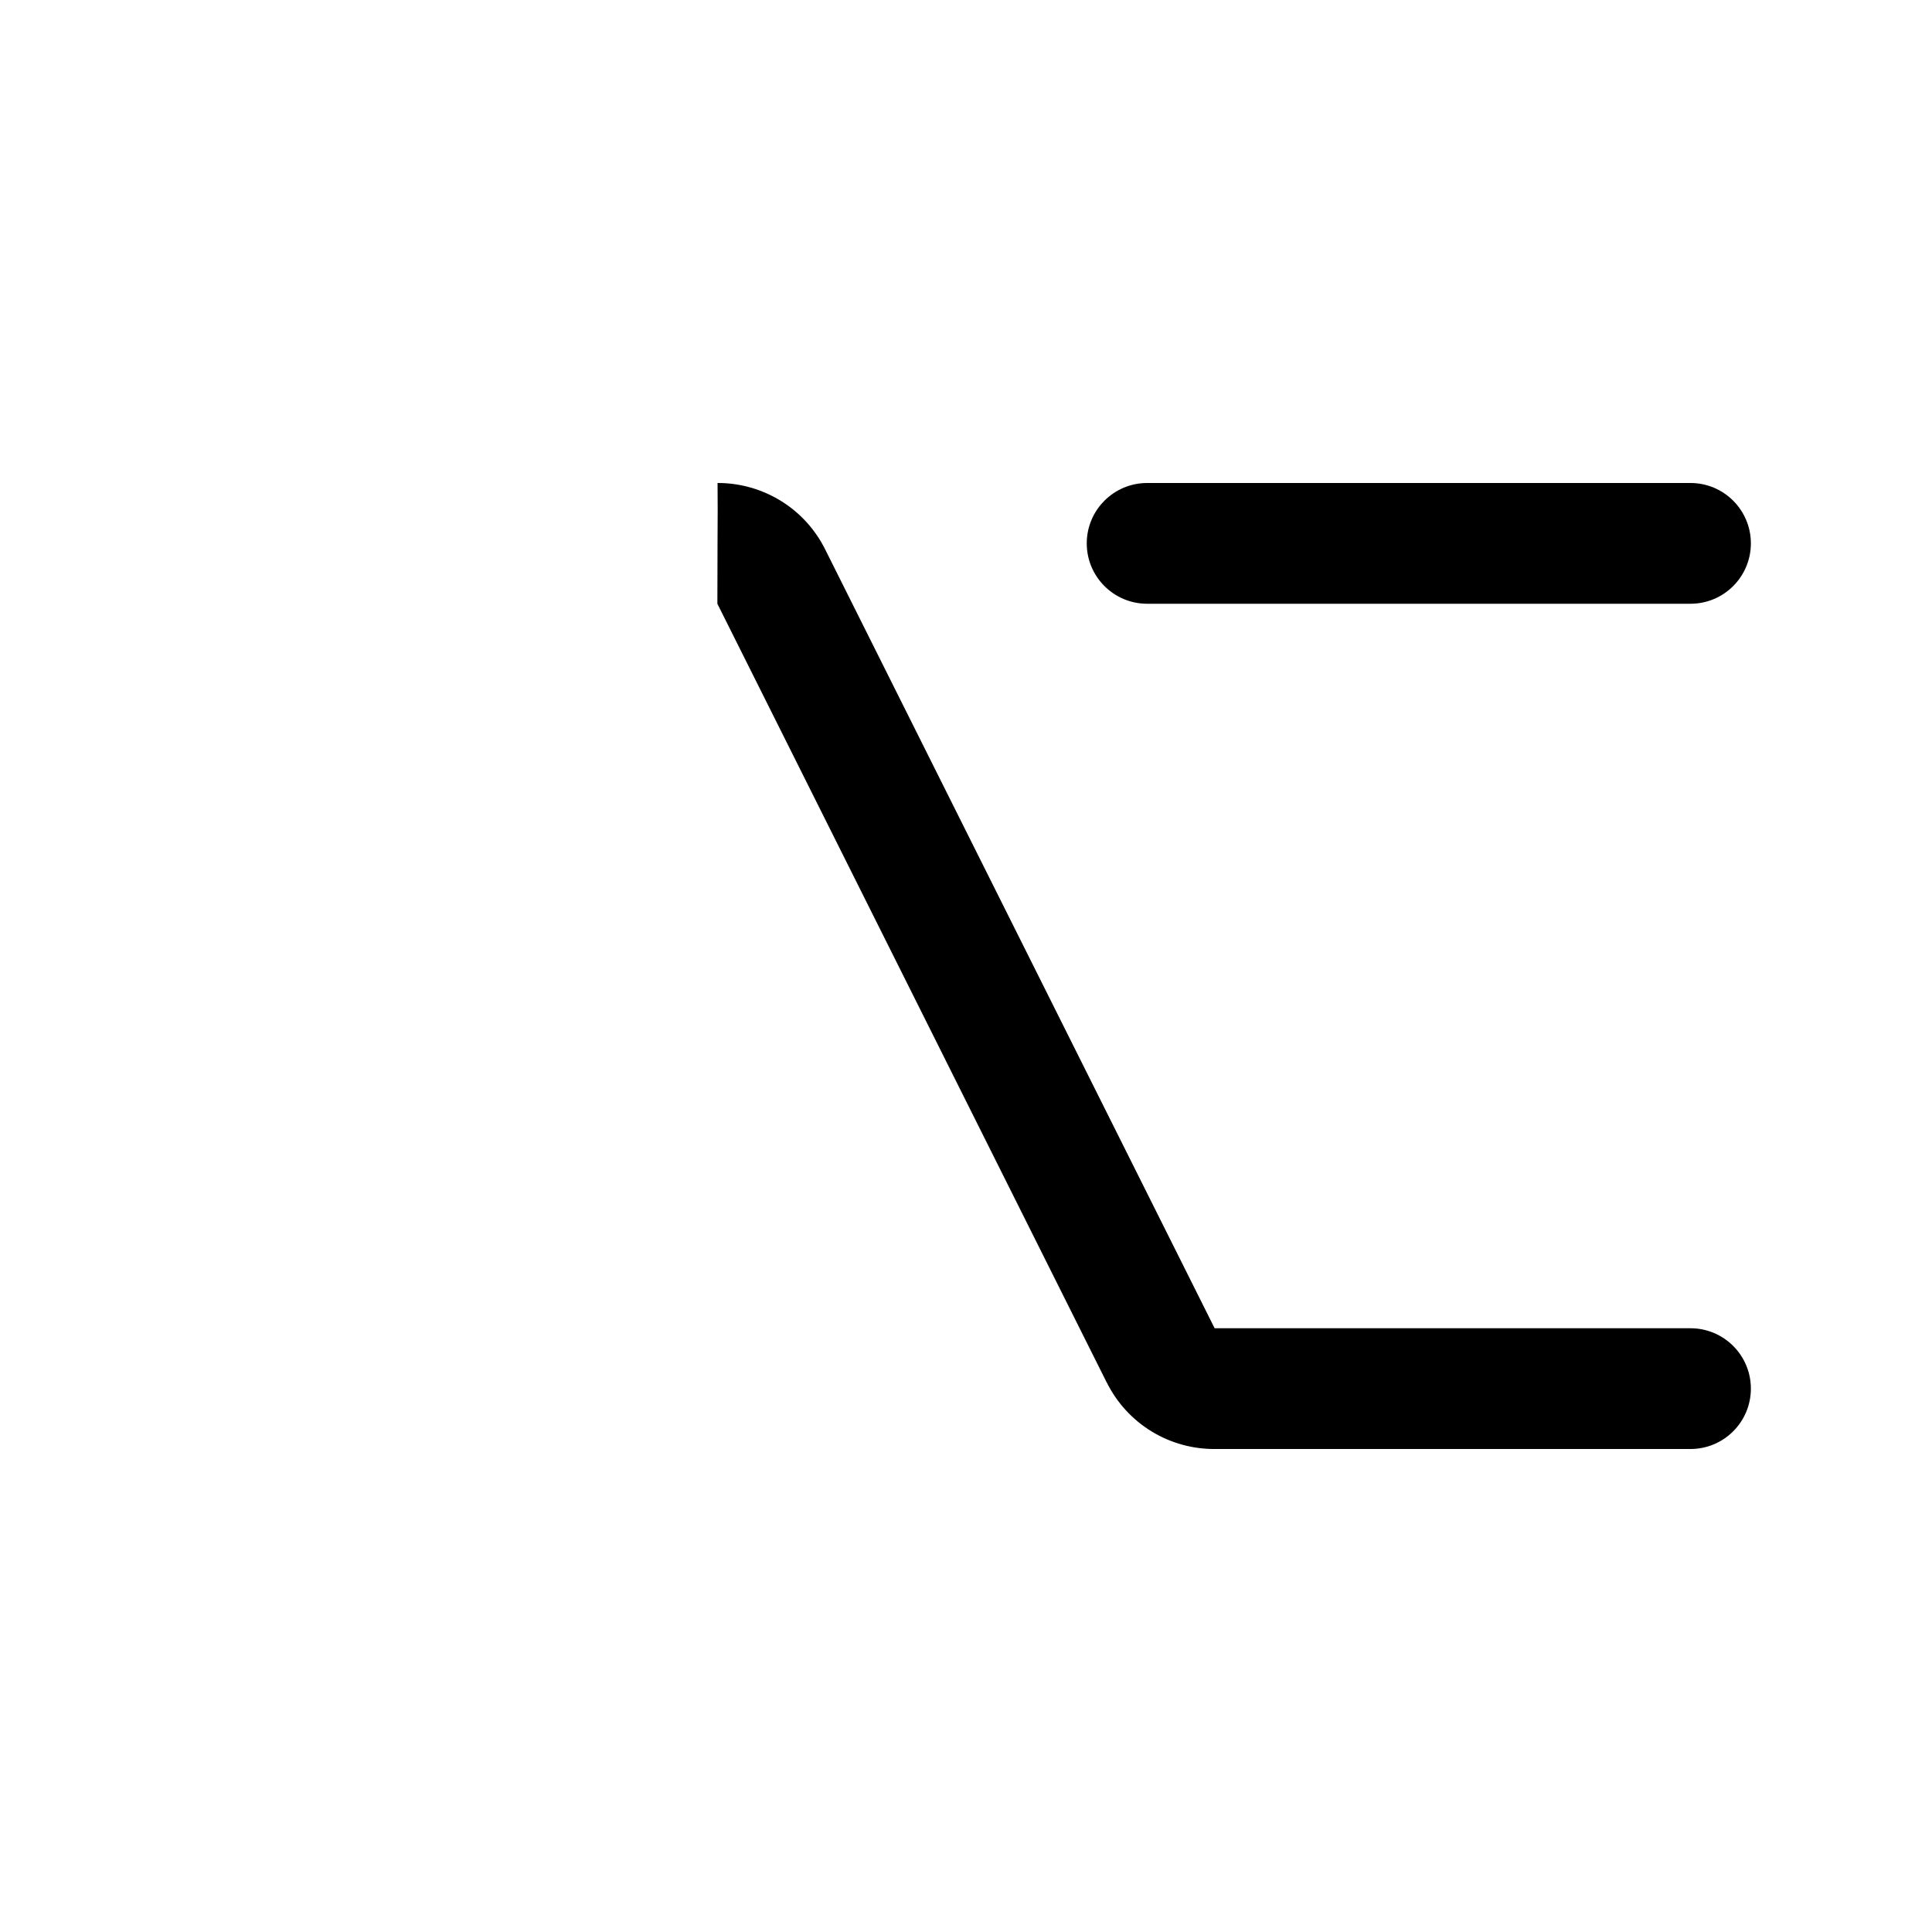 <svg xmlns="http://www.w3.org/2000/svg" width="32" height="32" fill="none" viewBox="0 0 32 32"><path fill="#000" fill-rule="evenodd" d="M11.882 10L18.328 22.893C18.329 22.894 18.329 22.895 18.33 22.895C18.496 23.231 18.754 23.513 19.074 23.709C19.392 23.903 19.759 24.004 20.131 24H28C28.552 24 29 23.552 29 23C29 22.448 28.552 22 28 22H20.125L20.118 22L13.671 9.107C13.671 9.106 13.671 9.105 13.67 9.105C13.506 8.773 13.252 8.493 12.937 8.298C12.621 8.103 12.258 7.999 11.887 8H11.887V9L11.885 8C11.886 8 11.886 8 11.887 8M20.122 22.007L20.122 22.007L20.122 22.007Z" clip-rule="evenodd"/><path fill="#000" fill-rule="evenodd" d="M18 9C18 8.448 18.448 8 19 8H28C28.552 8 29 8.448 29 9C29 9.552 28.552 10 28 10H19C18.448 10 18 9.552 18 9Z" clip-rule="evenodd"/></svg>